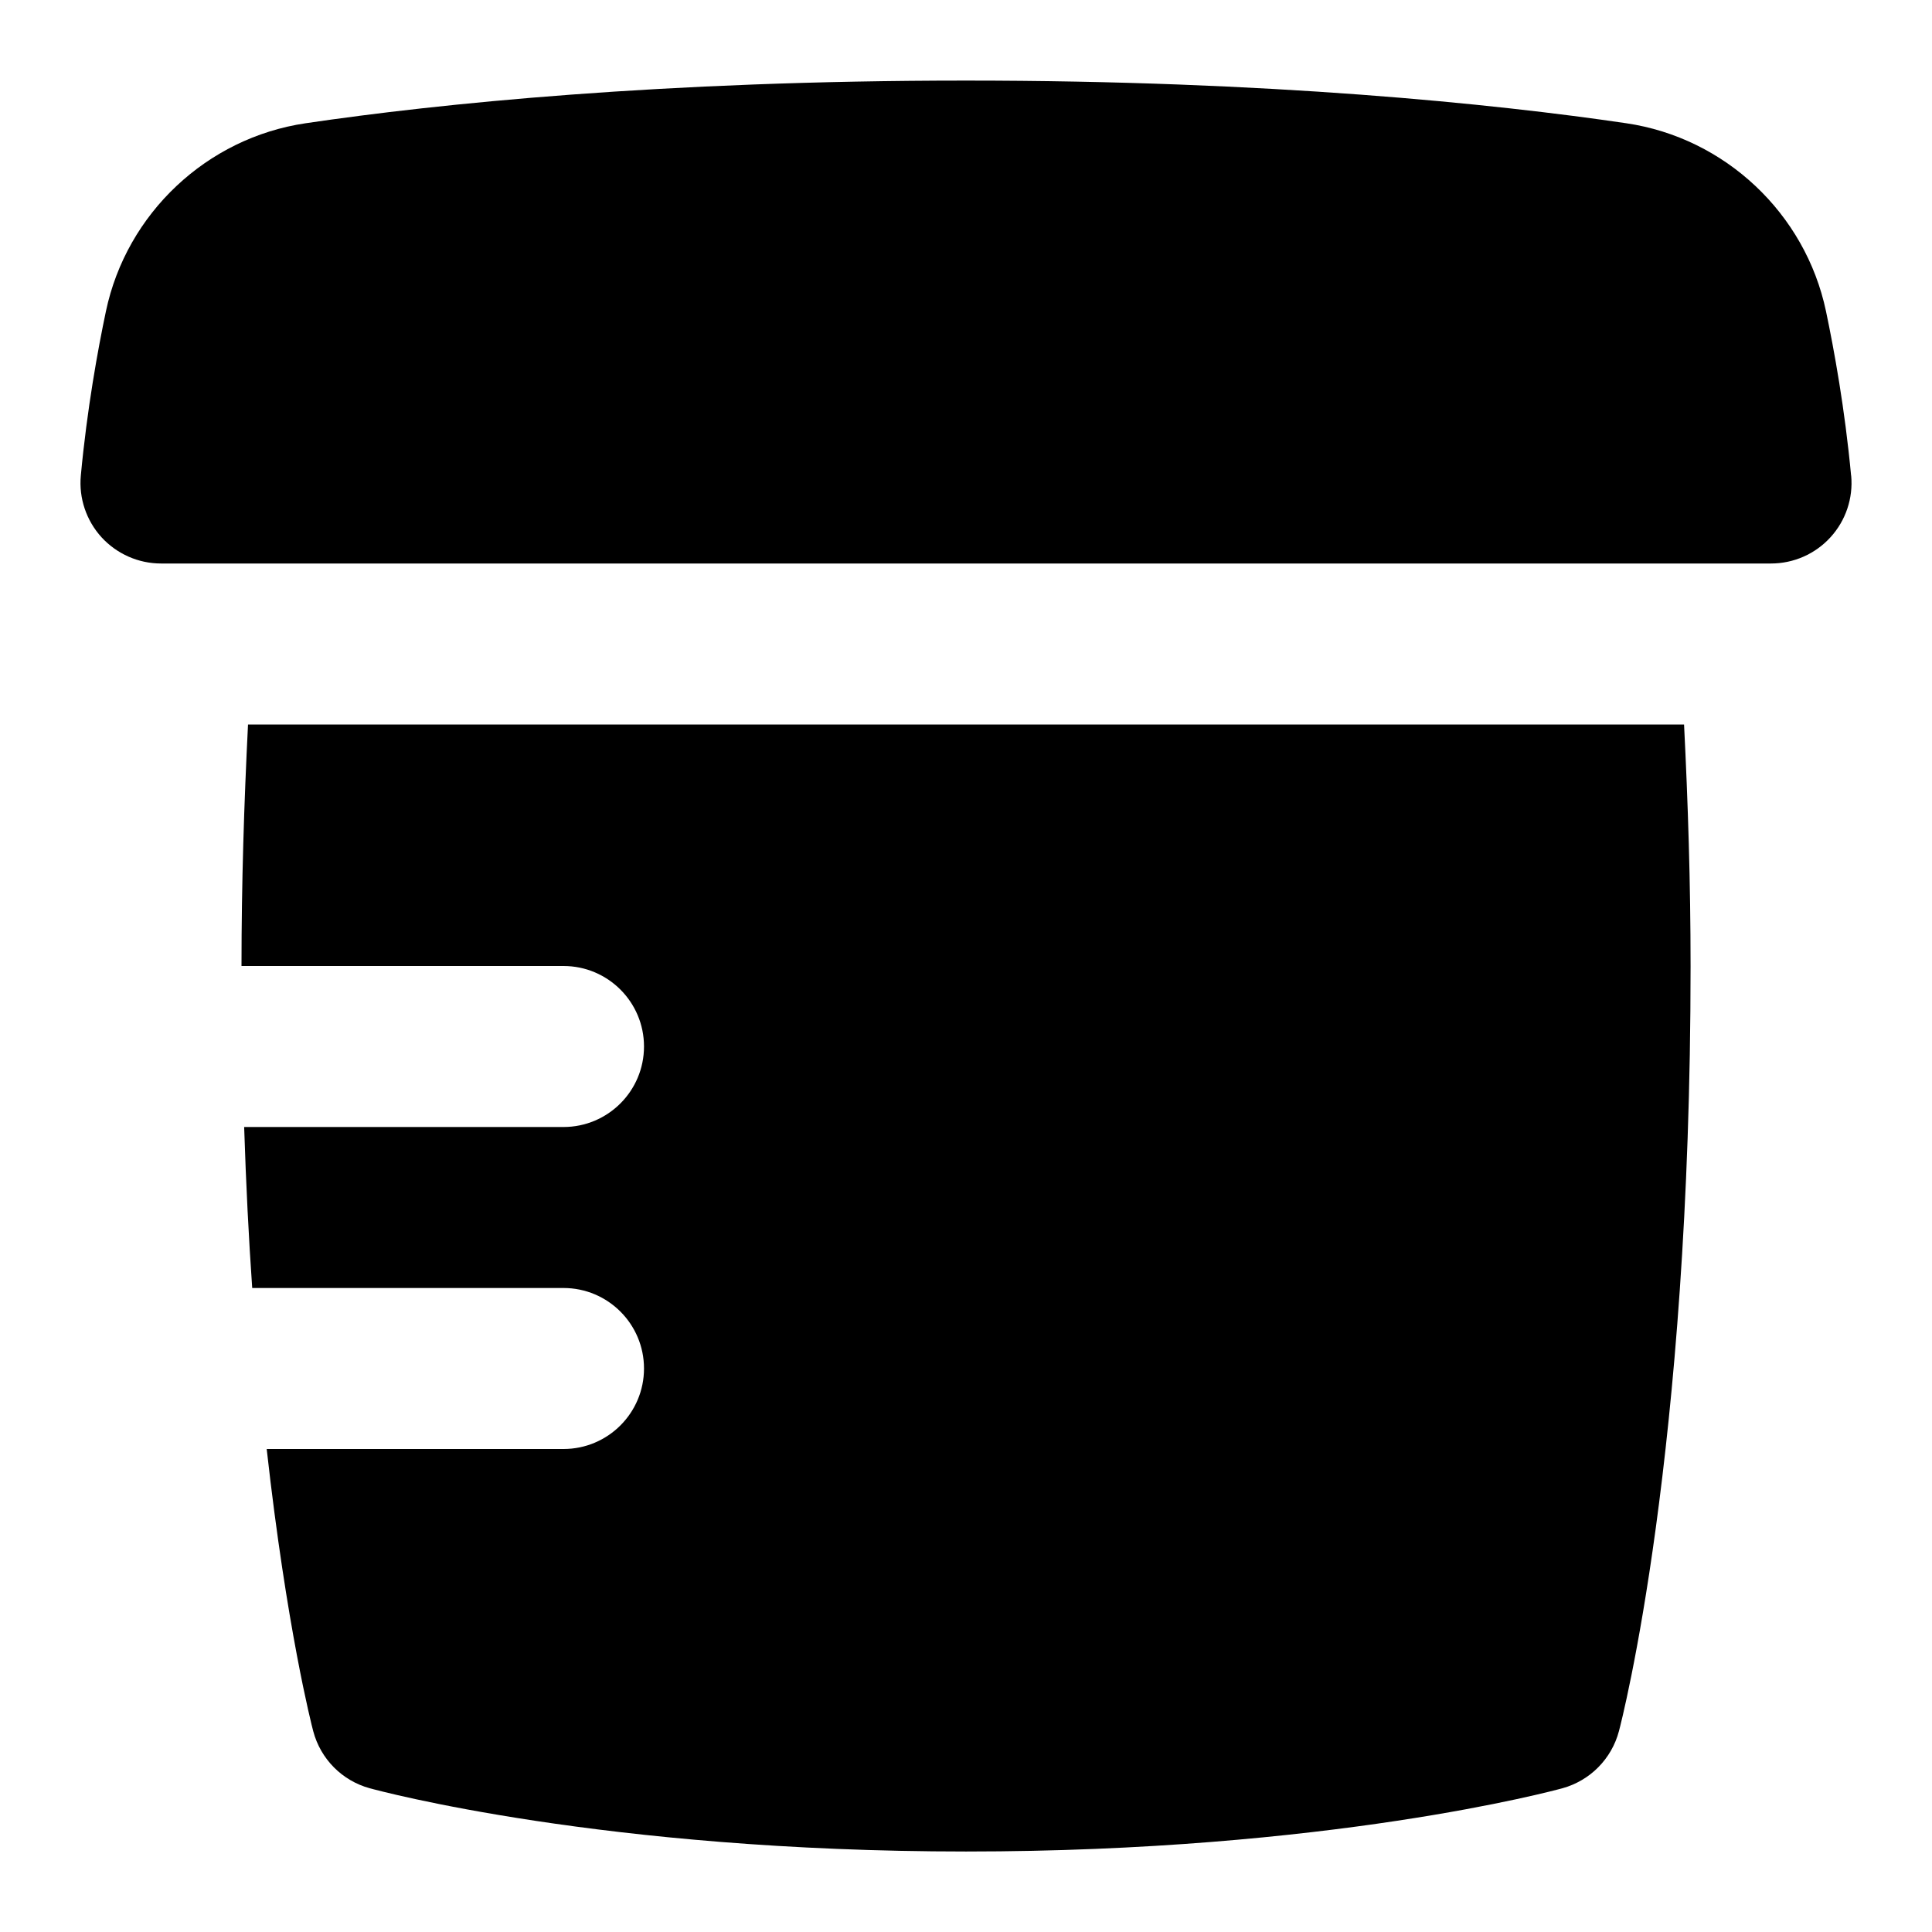 <svg id="Layer_1" viewBox="0 0 24 24" xmlns="http://www.w3.org/2000/svg" data-name="Layer 1"><path d="m22.996 5.908c.026.28-.067.558-.257.766-.189.208-.458.326-.739.326h-20c-.281 0-.549-.119-.739-.326-.189-.208-.283-.486-.257-.766.077-.828.212-1.568.312-2.042.256-1.215 1.253-2.154 2.481-2.335 1.635-.242 4.431-.53 8.202-.53s6.567.289 8.203.53c1.228.181 2.225 1.12 2.481 2.335.1.475.235 1.215.312 2.042zm-19.915 3.092c-.049.976-.081 1.973-.081 3h4c.552 0 1 .448 1 1s-.448 1-1 1h-3.967c.023.715.057 1.384.1 2h3.867c.552 0 1 .448 1 1s-.448 1-1 1h-3.687c.248 2.22.556 3.423.578 3.505.091.345.358.615.701.709.117.032 2.906.786 7.409.786s7.292-.754 7.409-.786c.343-.095.61-.365.701-.709.037-.138.89-3.445.89-9.505 0-1.027-.032-2.024-.081-3z"/></svg>
